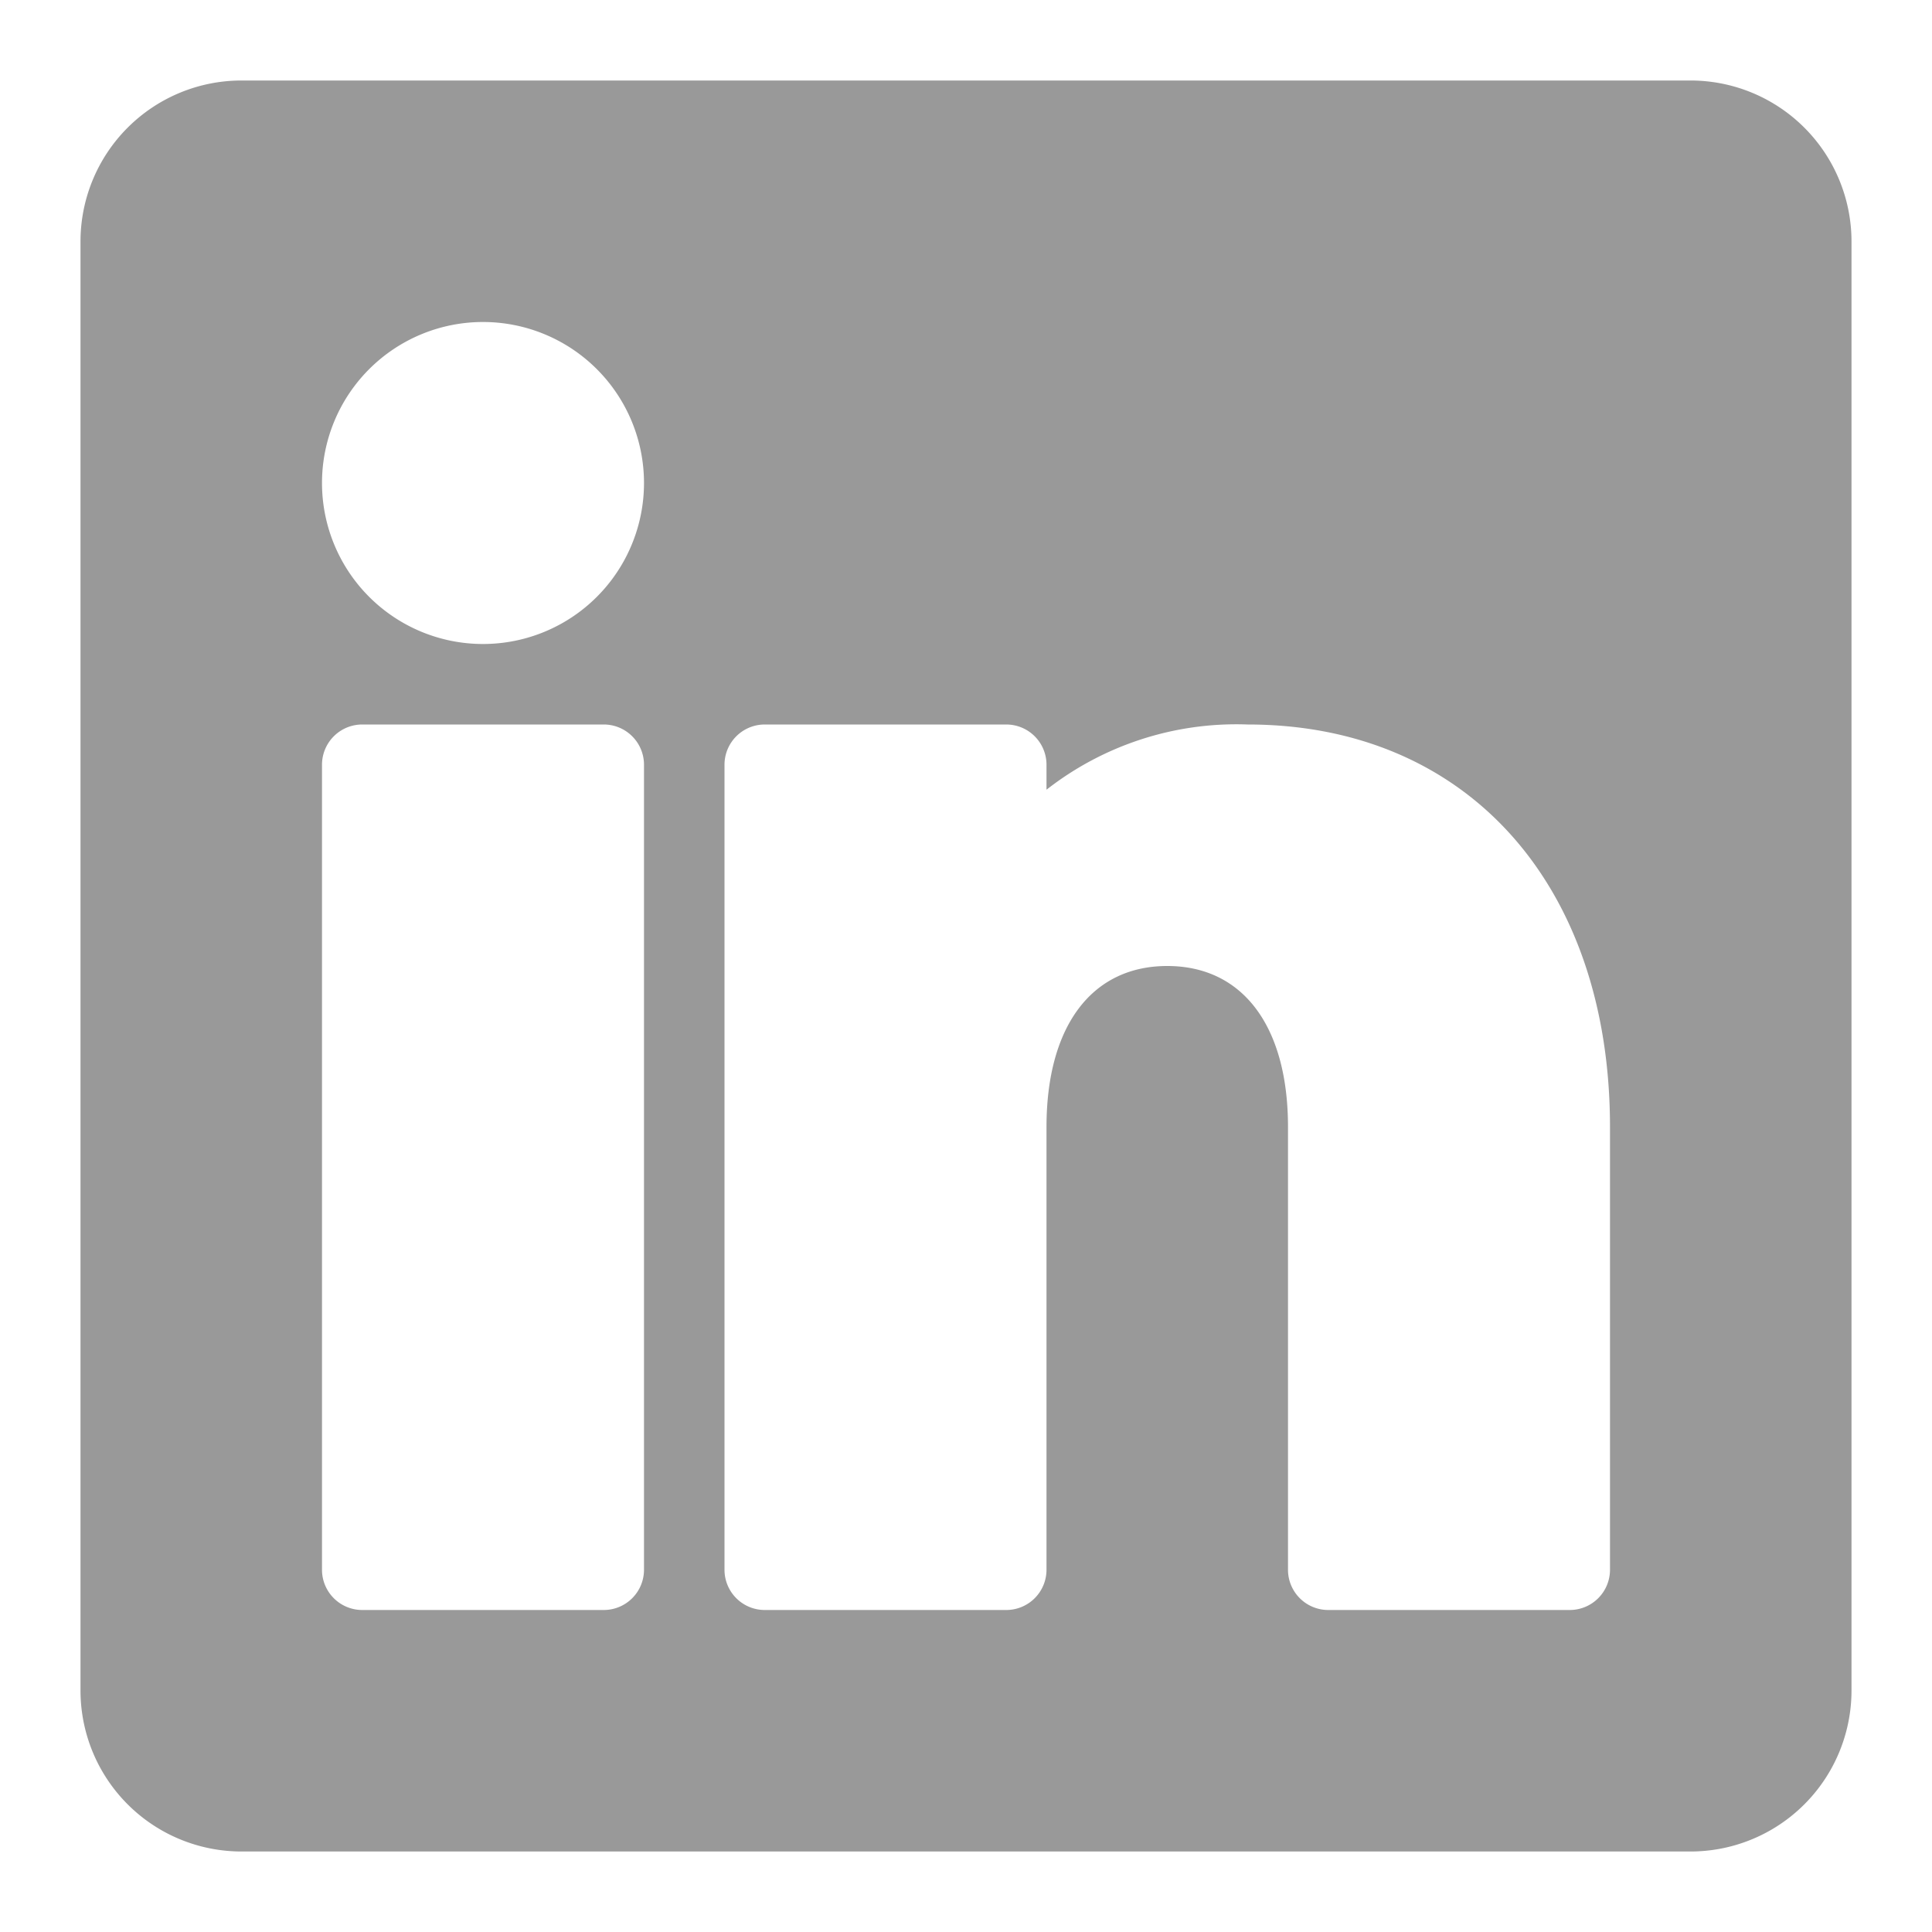 <svg viewBox="0 0 24 24" xmlns="http://www.w3.org/2000/svg"><path d="M21 1H3a2 2 0 0 0-2 2v18a2 2 0 0 0 2 2h18a2 2 0 0 0 2-2V3a2 2 0 0 0-2-2ZM8 19.5a.5.5 0 0 1-.5.5h-3a.5.5 0 0 1-.5-.5v-10a.5.5 0 0 1 .5-.5h3a.5.5 0 0 1 .5.5ZM6 8a2 2 0 1 1 2-2 2 2 0 0 1-2 2Zm14 11.5a.5.5 0 0 1-.5.5h-3a.5.5 0 0 1-.5-.5V14c0-1.25-.56-2-1.5-2s-1.5.75-1.5 2v5.5a.5.5 0 0 1-.5.5h-3a.5.5 0 0 1-.5-.5v-10a.5.5 0 0 1 .5-.5h3a.5.5 0 0 1 .5.5v.31A3.83 3.83 0 0 1 15.5 9c2.73 0 4.5 2 4.5 5Z" fill="#999999" class="fill-303c42"></path></svg>